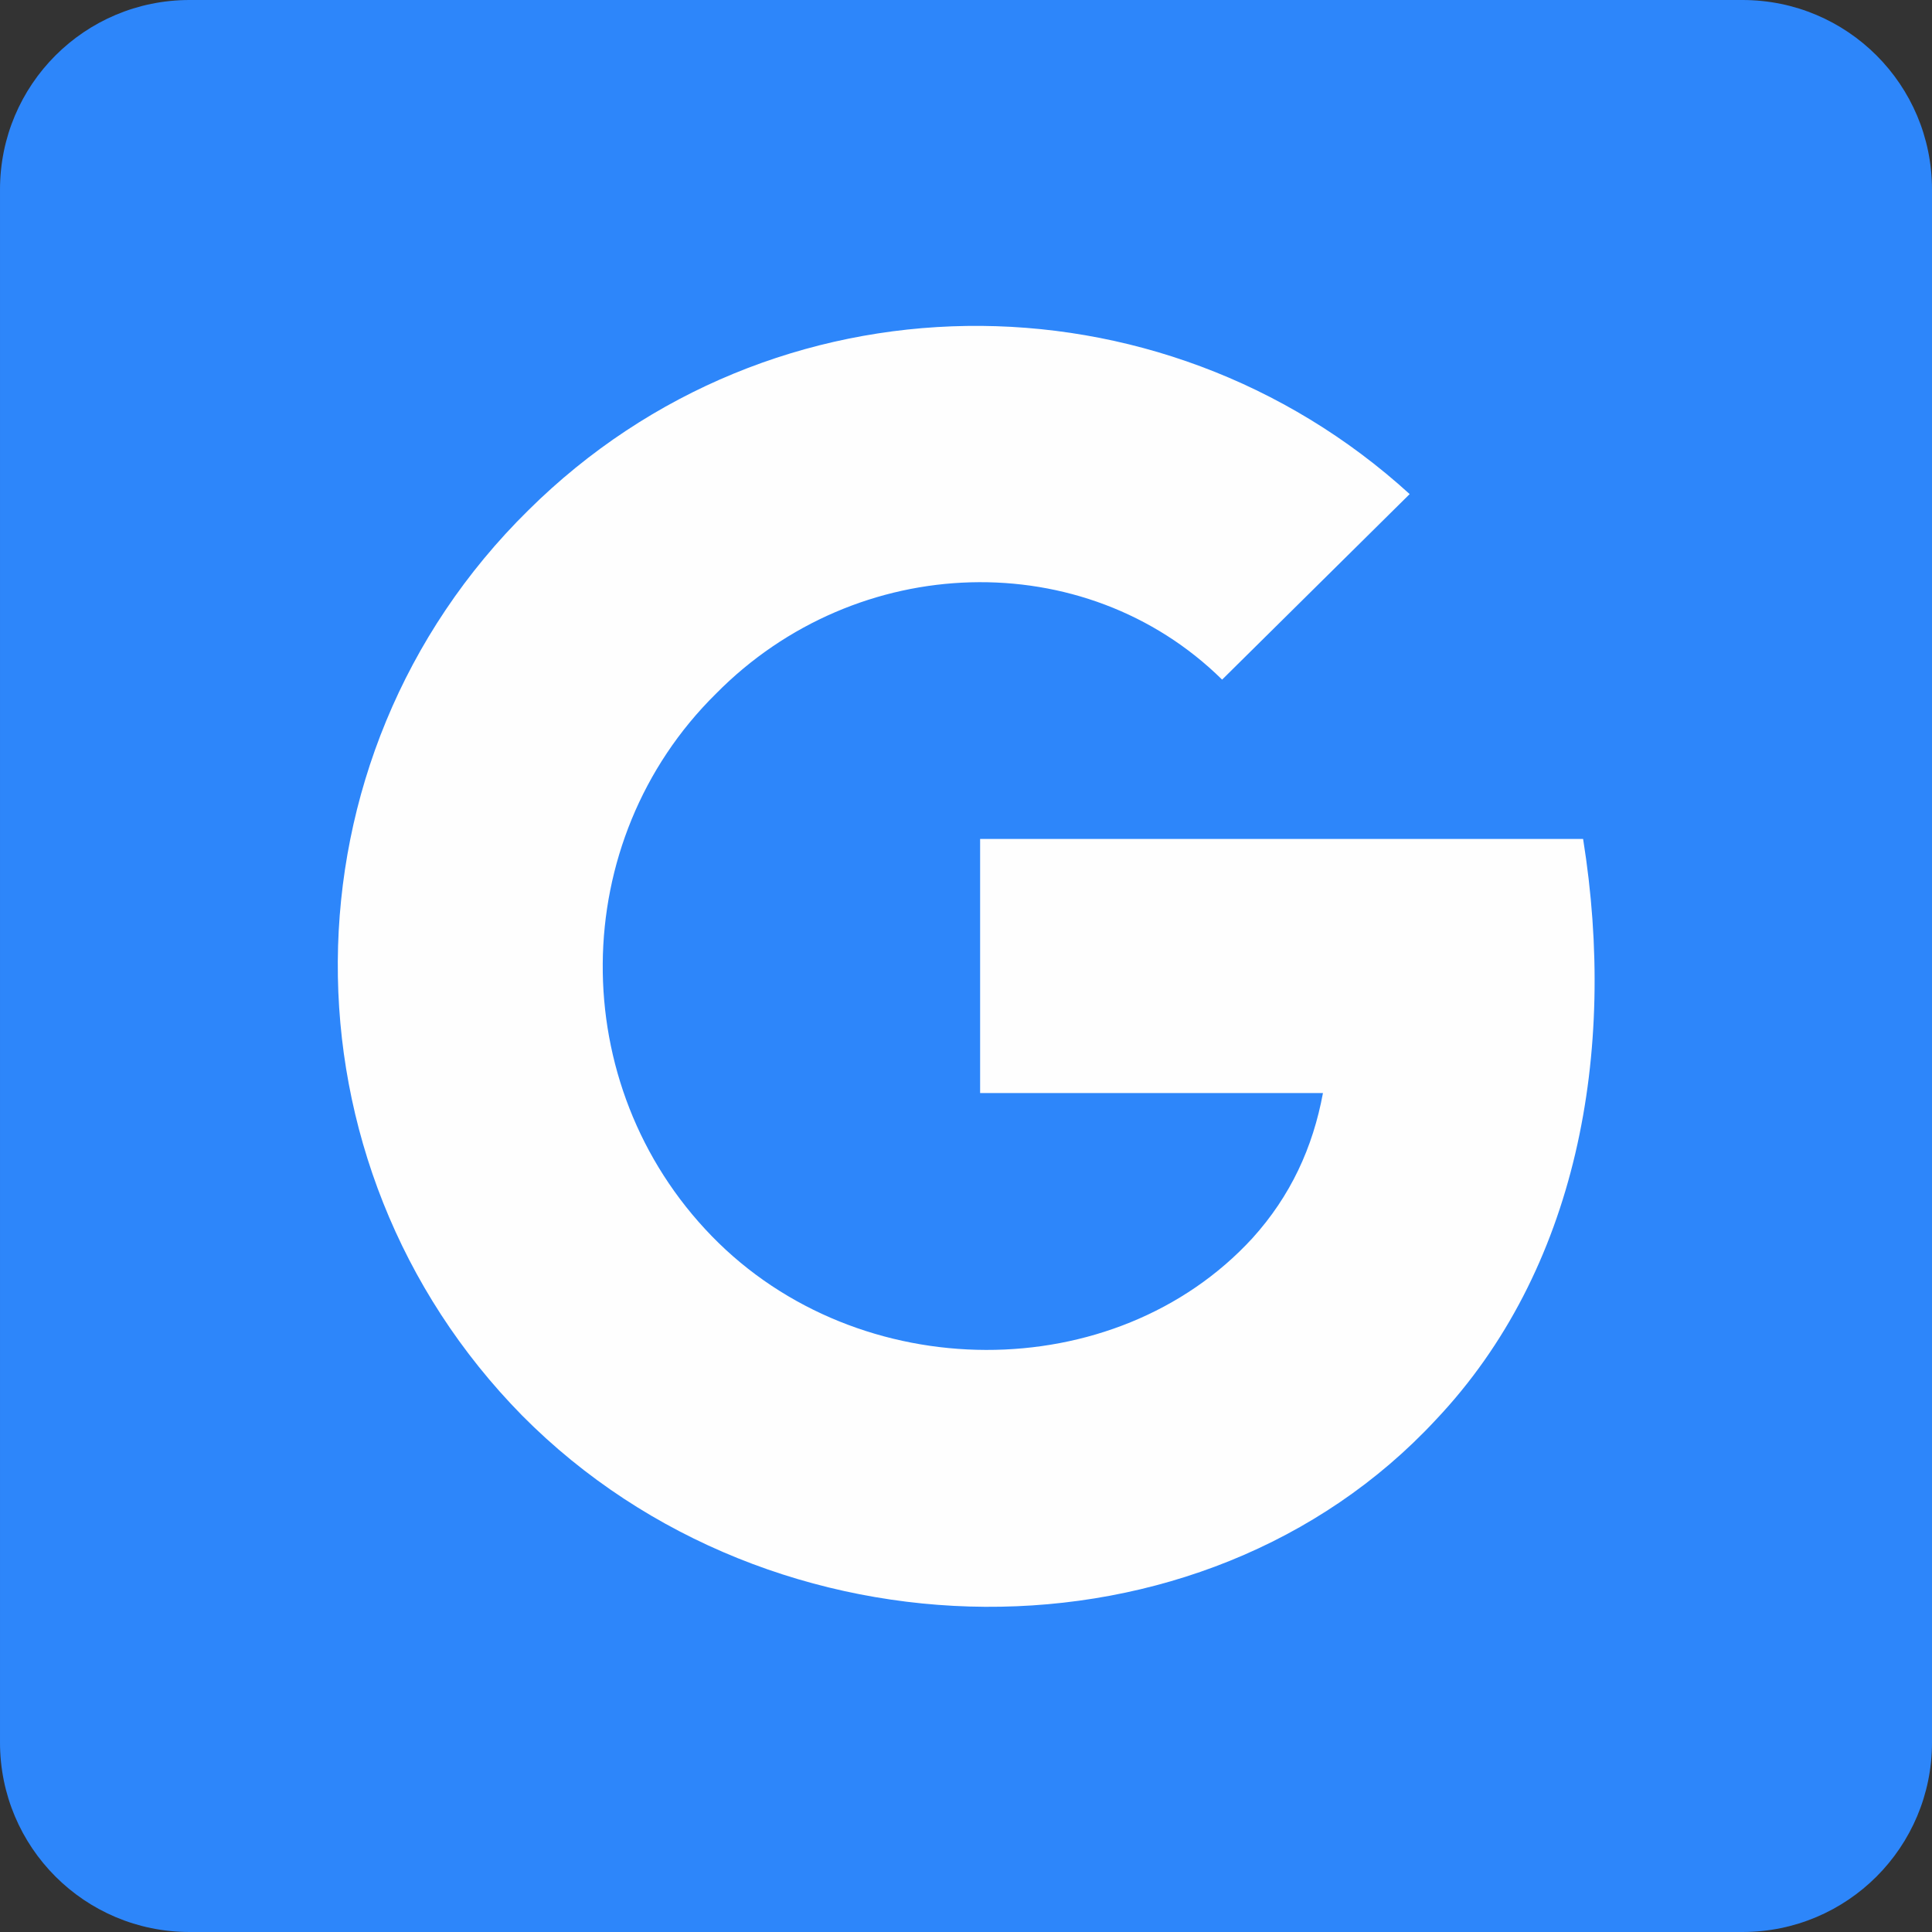 <?xml version="1.0" encoding="UTF-8"?>
<!DOCTYPE svg PUBLIC "-//W3C//DTD SVG 1.1//EN" "http://www.w3.org/Graphics/SVG/1.1/DTD/svg11.dtd">
<!-- Creator: CorelDRAW 2018 (64-Bit) -->
<svg xmlns="http://www.w3.org/2000/svg" xml:space="preserve" width="114px" height="114px" version="1.1" style="shape-rendering:geometricPrecision; text-rendering:geometricPrecision; image-rendering:optimizeQuality; fill-rule:evenodd; clip-rule:evenodd"
viewBox="0 0 9.58 9.58"
 xmlns:xlink="http://www.w3.org/1999/xlink">
 <rect x="0" y="0" width="9.58" height="9.58" fill="#333333" stroke="none"/>
 <defs>
  <style type="text/css">
   <![CDATA[
    .fil1 {fill:#FEFEFE}
    .fil0 {fill:#2D86FA;fill-rule:nonzero}
   ]]>
  </style>
 </defs>
 <g id="Слой_x0020_1">
  <g id="_2411063457680">
   <path class="fil0" d="M8.64 0l-7.7 0c-0.52,0 -0.94,0.42 -0.94,0.94l0 7.7c0,0.52 0.42,0.94 0.94,0.94l7.7 0c0.52,0 0.94,-0.42 0.94,-0.94l0 -7.7c0,-0.52 -0.42,-0.94 -0.94,-0.94z"/>
   <path class="fil1" d="M4.86 4.16l0 1.26 1.7 0c-0.05,0.27 -0.16,0.51 -0.35,0.72 -0.68,0.74 -1.95,0.74 -2.68,-0.01 -0.73,-0.75 -0.72,-1.96 0.02,-2.69 0.7,-0.71 1.83,-0.74 2.51,-0.07l0 0 0.93 -0.92c-1.24,-1.13 -3.16,-1.12 -4.37,0.08 -1.25,1.23 -1.26,3.24 -0.03,4.49 1.24,1.25 3.37,1.27 4.53,0.02 0.7,-0.74 0.9,-1.82 0.73,-2.88l-2.99 0z"/>
  </g>
 </g>
</svg>

